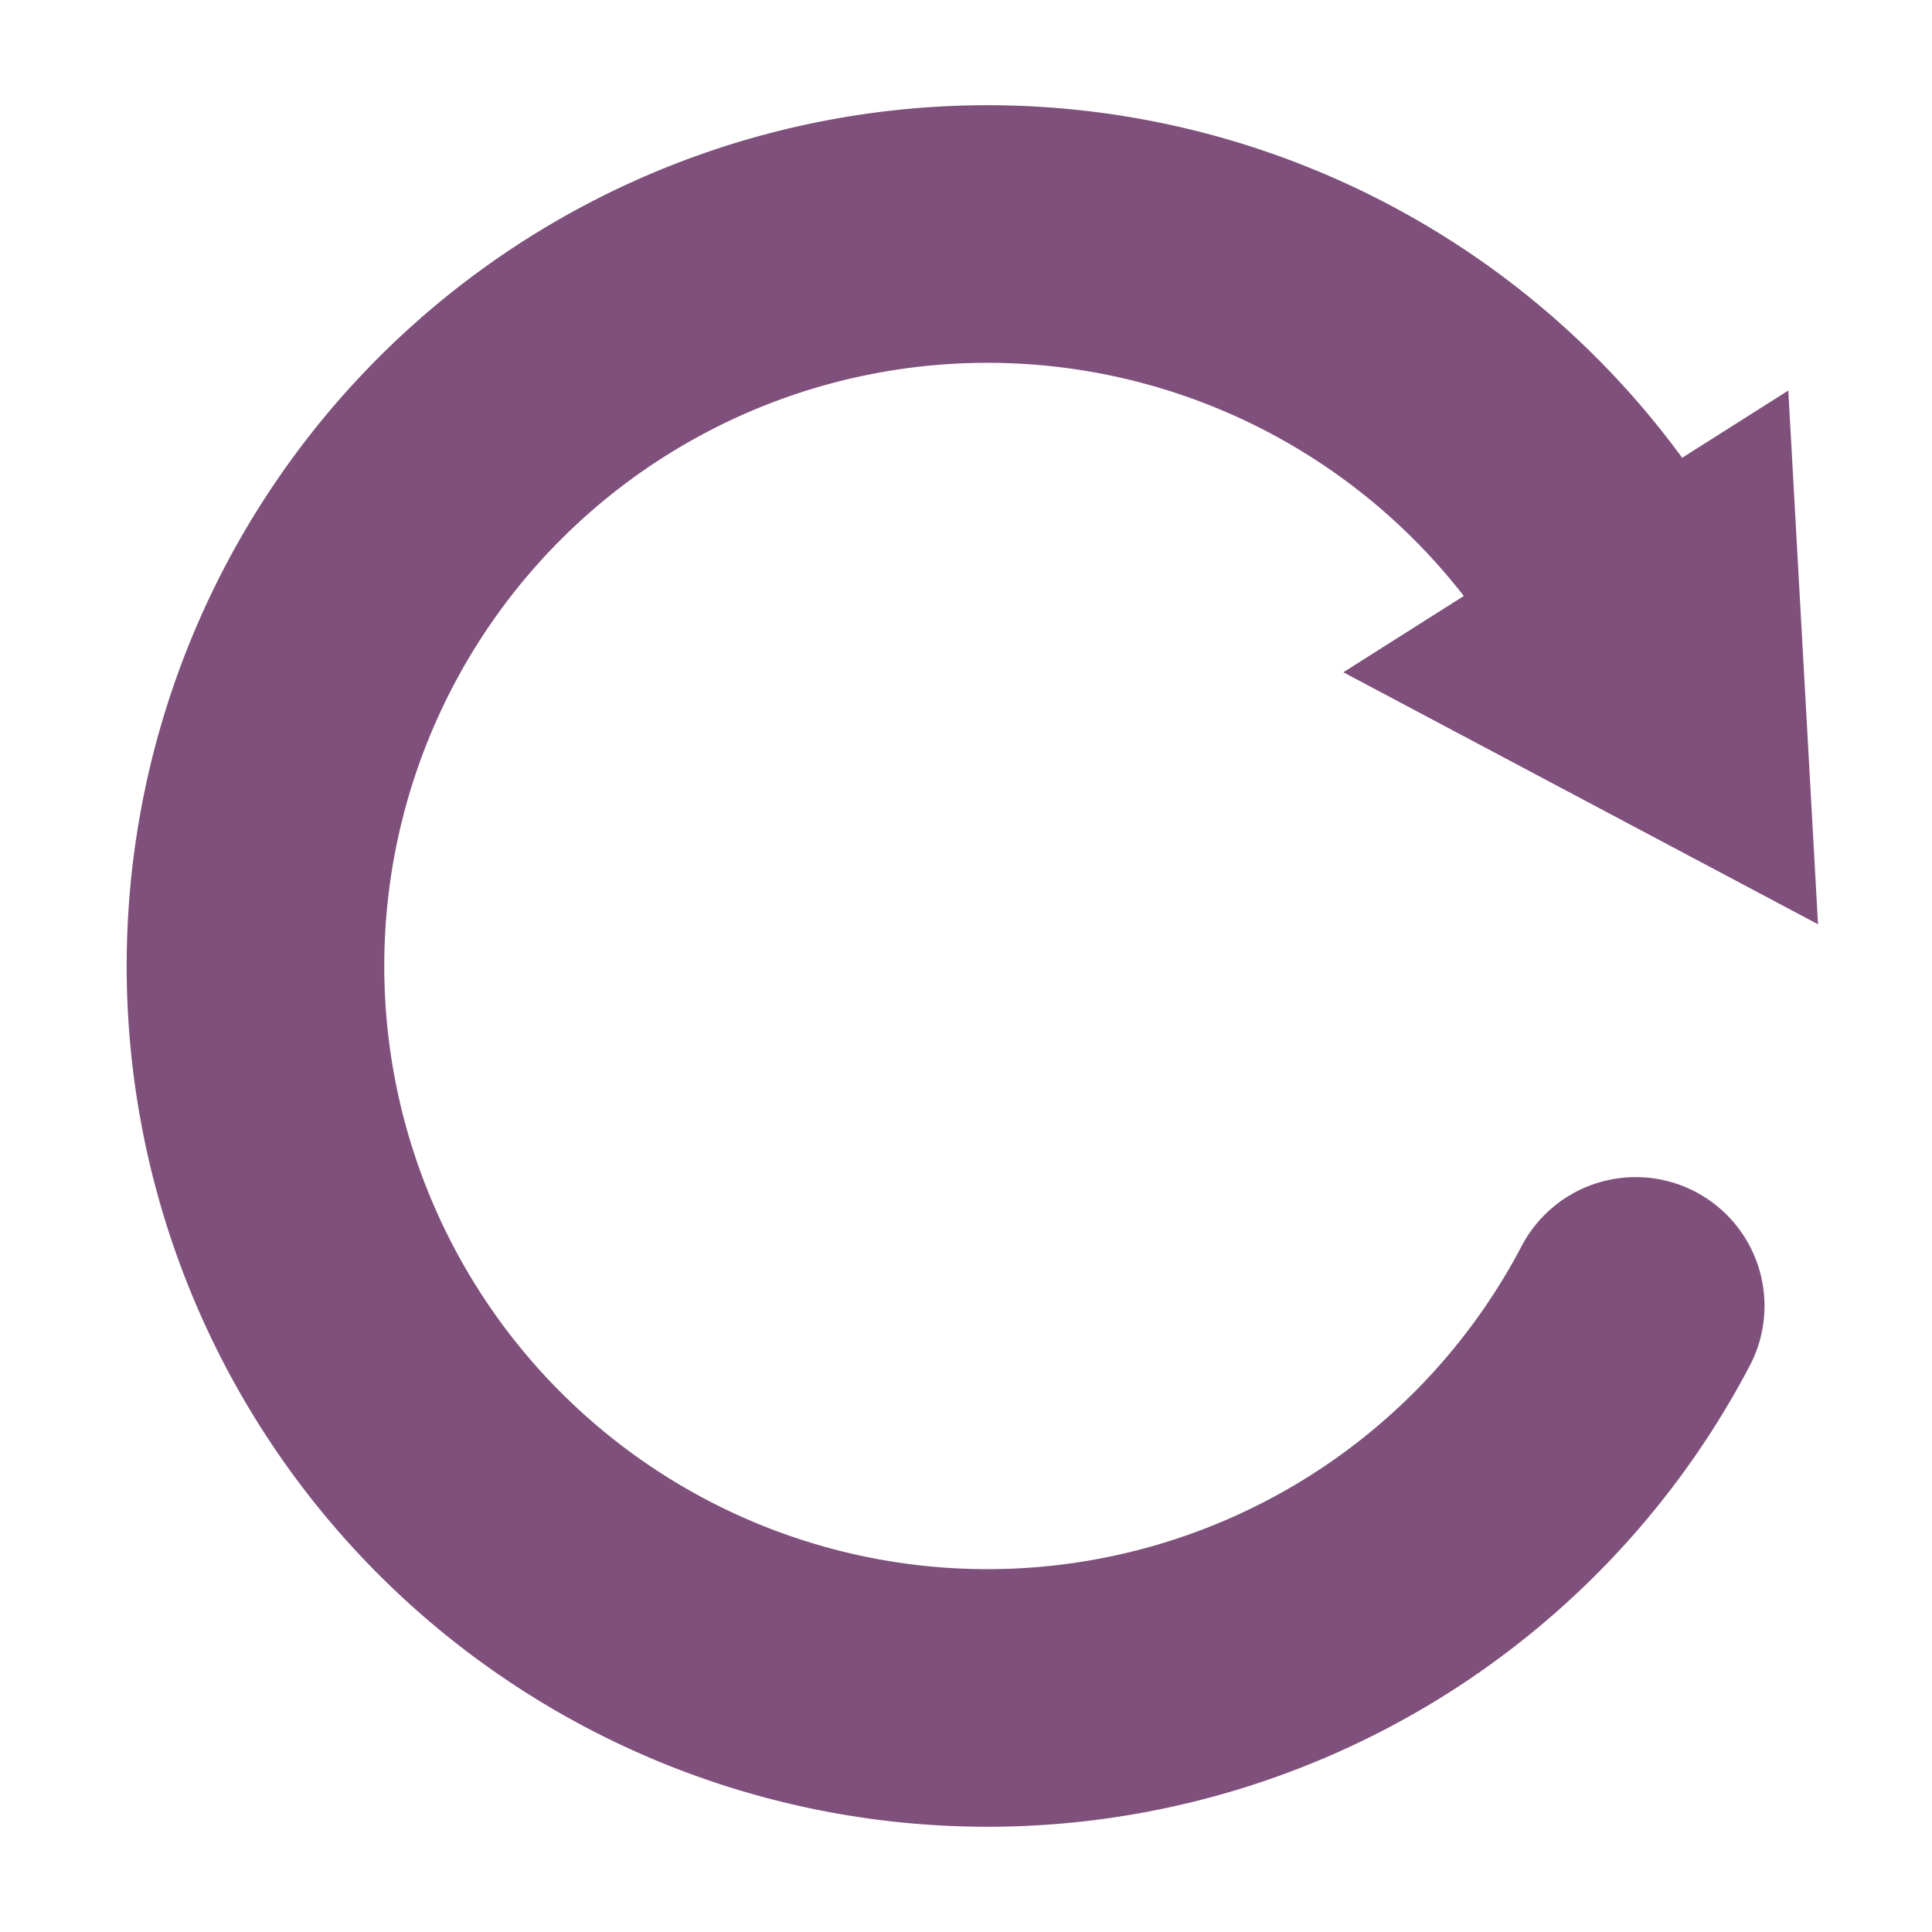 <svg xmlns="http://www.w3.org/2000/svg" width="30" height="30" viewBox="0 0 30 30"><title>updates-icon_1</title><g id="Layer_2" data-name="Layer 2"><g id="Layer_1-2" data-name="Layer 1"><g id="Group_250" data-name="Group 250"><g id="Group_249" data-name="Group 249"><path id="Path_321" data-name="Path 321" d="M25.624,10.175a11.366,11.366,0,1,0-.225,10.103" fill="none" stroke="#7f507b" stroke-linecap="round" stroke-miterlimit="10" stroke-width="4"/><path id="Path_322" data-name="Path 322" d="M26.036,10.923l-1.198-.636,1.123-.711Z" fill="none" stroke="#7f507b" stroke-linecap="round" stroke-miterlimit="10" stroke-width="4"/></g></g><circle id="Ellipse_26" data-name="Ellipse 26" cx="15" cy="15" r="15" fill="none" opacity="0.5" style="isolation:isolate"/></g></g></svg>